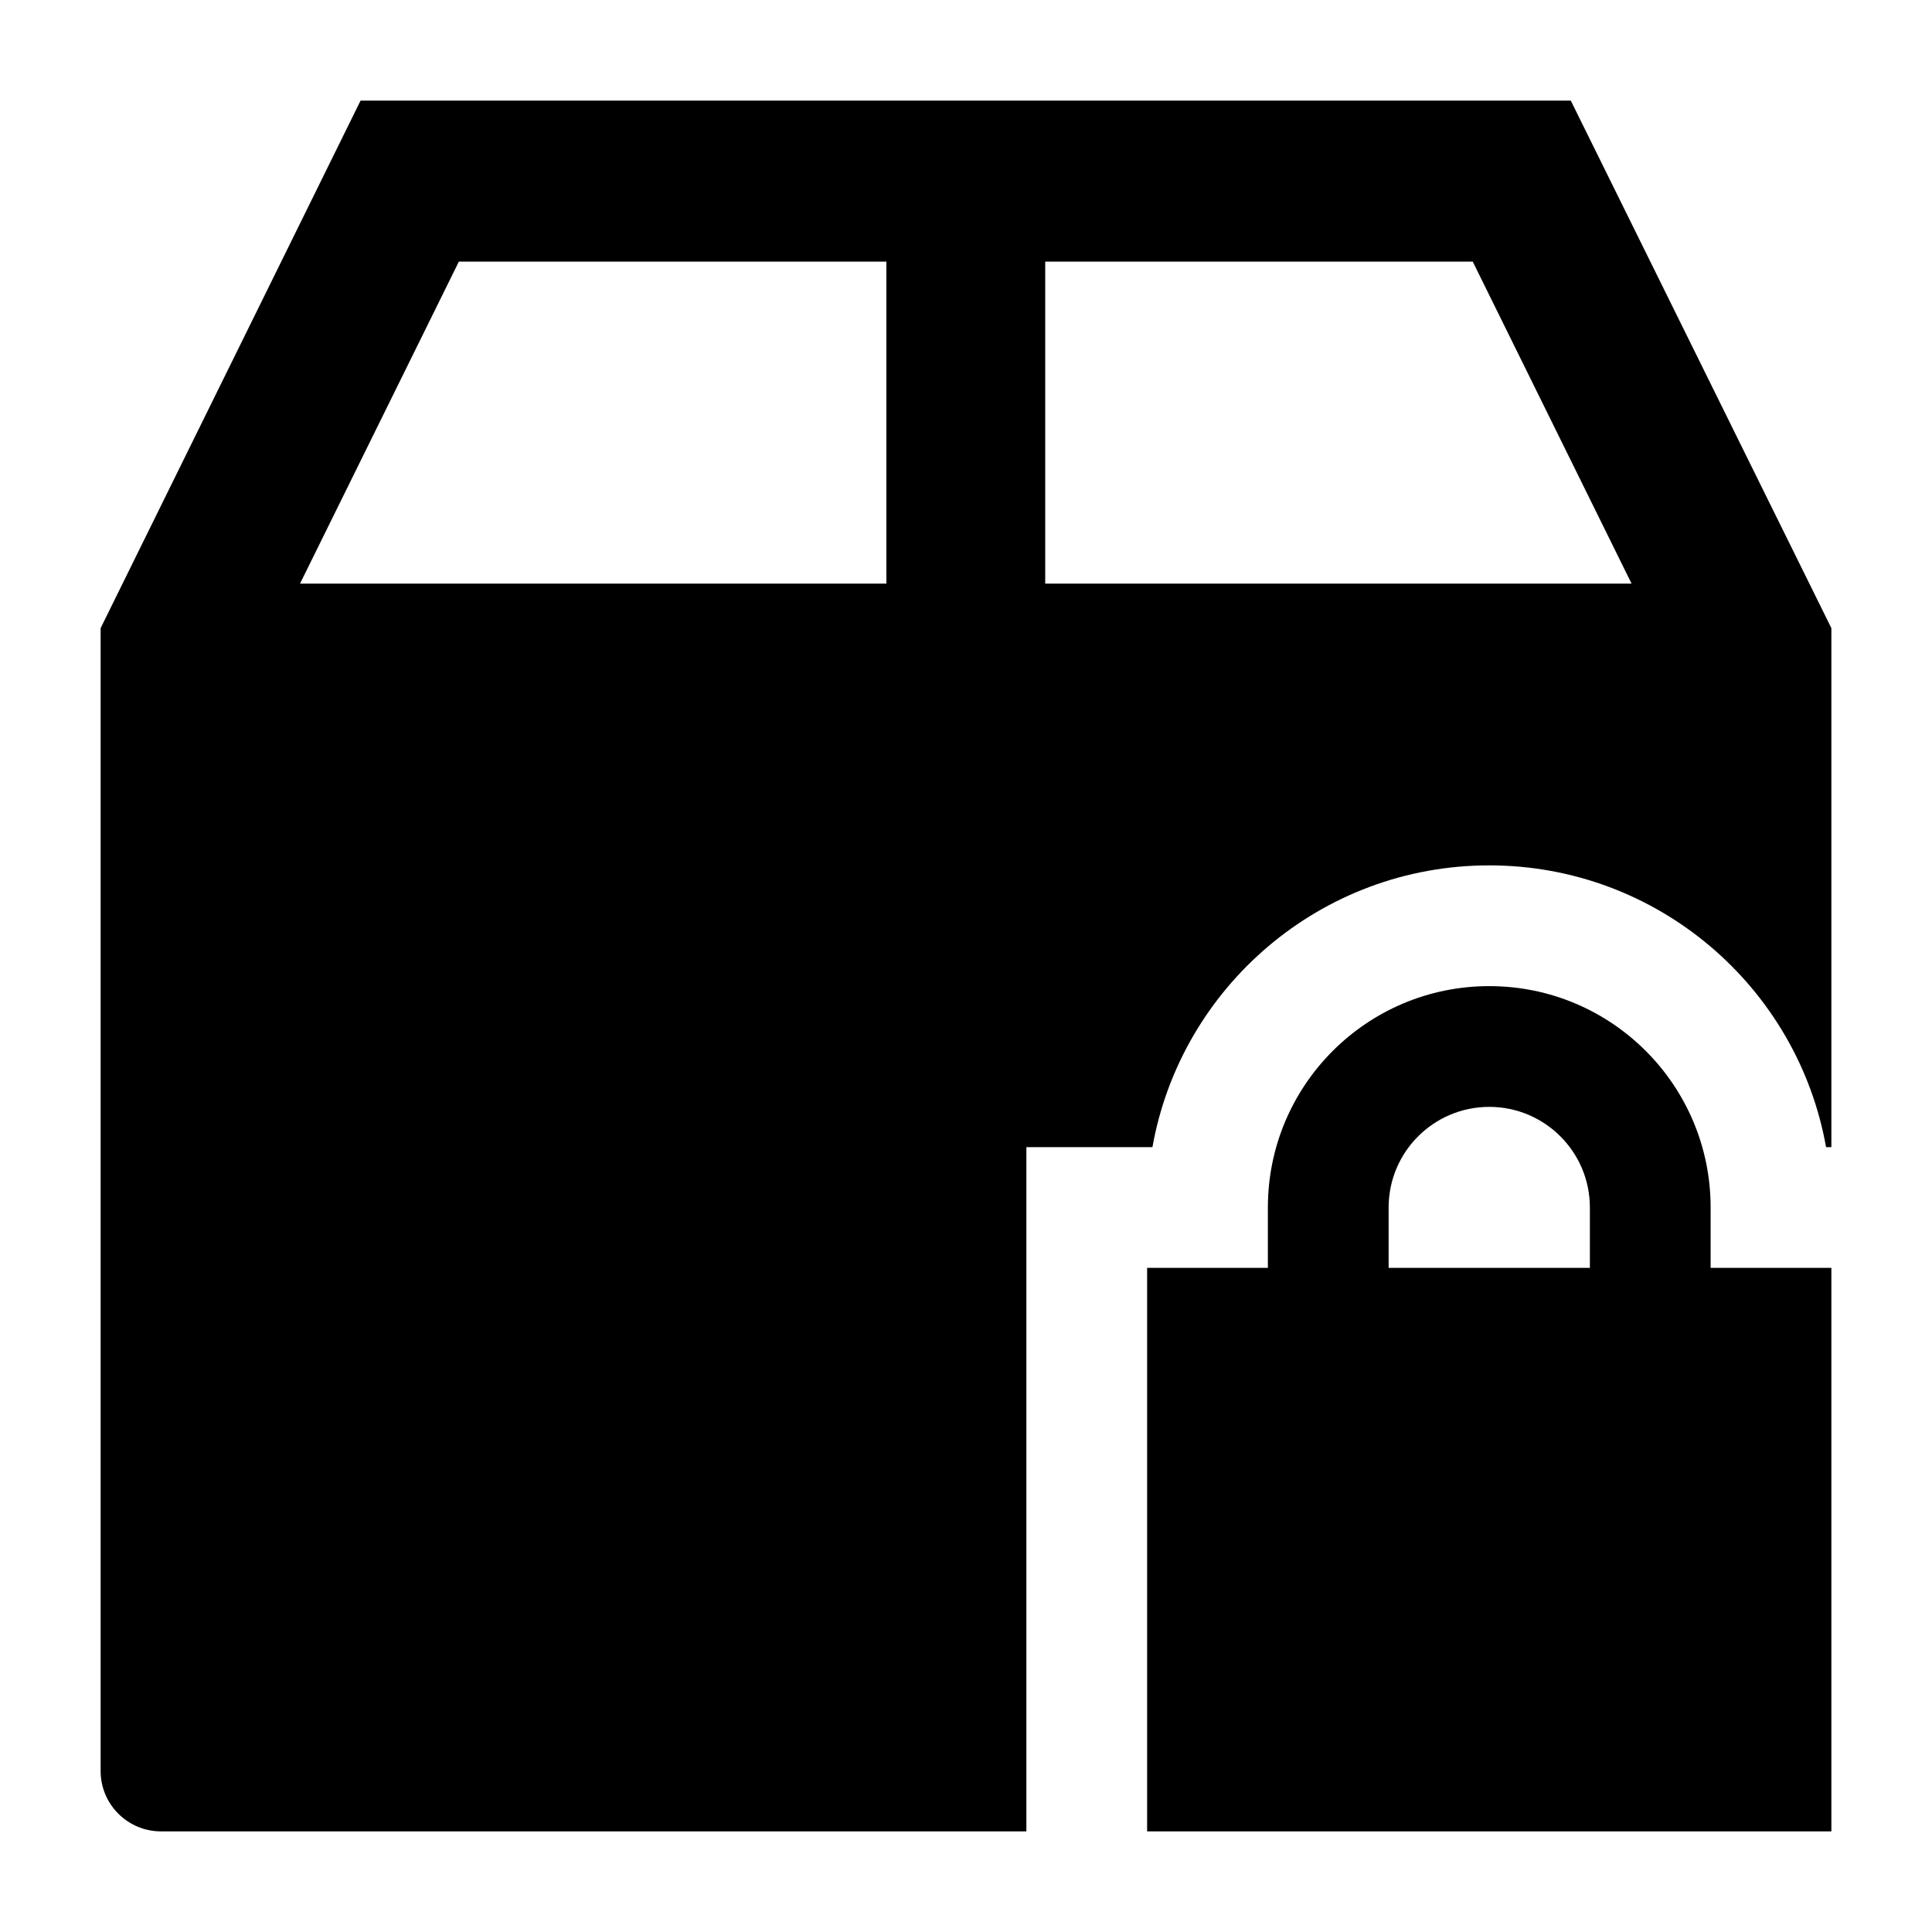 <svg width="24" height="24" viewBox="0 0 24 24" xmlns="http://www.w3.org/2000/svg">
    <path fill-rule="evenodd" clip-rule="evenodd" d="M18.5 12.25C16.981 12.25 15.75 13.481 15.75 15V15.75H14.25V22.75H22.75V15.75H21.25V15C21.25 13.481 20.019 12.25 18.5 12.25ZM19.75 15V15.75H17.25V15C17.25 14.31 17.81 13.75 18.5 13.75C19.19 13.75 19.75 14.31 19.75 15Z"/>
    <path fill-rule="evenodd" clip-rule="evenodd" d="M19.513 1.25L4.479 1.25L1.25 7.803V22C1.25 22.414 1.586 22.75 2 22.75H12.75V14.25H14.316C14.67 12.261 16.409 10.75 18.5 10.75C20.591 10.75 22.33 12.261 22.684 14.25H22.75V7.803L19.513 1.25ZM20.268 7.25L18.295 3.25L12.984 3.25V7.25H20.268ZM11.011 7.25V3.25L5.7 3.25L3.727 7.25H11.011Z"/>
</svg>
